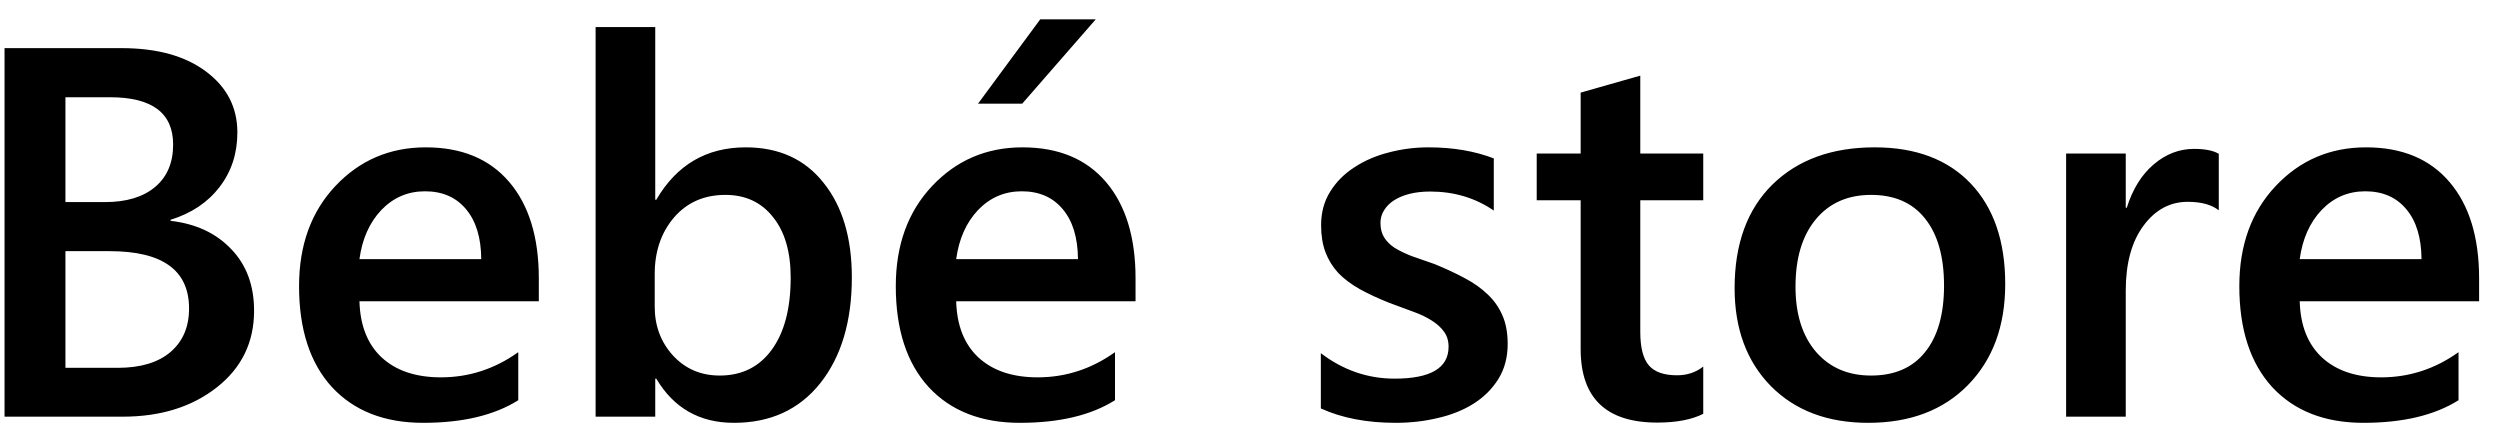 <svg width="114" height="20" viewBox="0 0 114 20" fill="none" xmlns="http://www.w3.org/2000/svg">
<path d="M0.207 19V2.195H5.539C7.164 2.195 8.449 2.551 9.395 3.262C10.348 3.973 10.824 4.898 10.824 6.039C10.824 6.992 10.555 7.82 10.016 8.523C9.477 9.227 8.73 9.727 7.777 10.023V10.07C8.934 10.203 9.855 10.633 10.543 11.359C11.238 12.078 11.586 13.016 11.586 14.172C11.586 15.609 11.02 16.773 9.887 17.664C8.754 18.555 7.324 19 5.598 19H0.207ZM2.984 4.434V9.215H4.789C5.758 9.215 6.516 8.988 7.062 8.535C7.617 8.074 7.895 7.426 7.895 6.59C7.895 5.152 6.934 4.434 5.012 4.434H2.984ZM2.984 11.453V16.773H5.363C6.402 16.773 7.203 16.535 7.766 16.059C8.336 15.574 8.621 14.91 8.621 14.066C8.621 12.324 7.414 11.453 5 11.453H2.984ZM24.57 13.738H16.391C16.422 14.848 16.762 15.703 17.41 16.305C18.066 16.906 18.965 17.207 20.105 17.207C21.387 17.207 22.562 16.824 23.633 16.059V18.25C22.539 18.938 21.094 19.281 19.297 19.281C17.531 19.281 16.145 18.738 15.137 17.652C14.137 16.559 13.637 15.023 13.637 13.047C13.637 11.18 14.188 9.66 15.289 8.488C16.398 7.309 17.773 6.719 19.414 6.719C21.055 6.719 22.324 7.246 23.223 8.301C24.121 9.355 24.57 10.82 24.57 12.695V13.738ZM21.945 11.816C21.938 10.84 21.707 10.082 21.254 9.543C20.801 8.996 20.176 8.723 19.379 8.723C18.598 8.723 17.934 9.008 17.387 9.578C16.848 10.148 16.516 10.895 16.391 11.816H21.945ZM29.926 17.266H29.879V19H27.16V1.234H29.879V9.109H29.926C30.855 7.516 32.215 6.719 34.004 6.719C35.52 6.719 36.703 7.258 37.555 8.336C38.414 9.406 38.844 10.844 38.844 12.648C38.844 14.656 38.363 16.266 37.402 17.477C36.441 18.68 35.129 19.281 33.465 19.281C31.902 19.281 30.723 18.609 29.926 17.266ZM29.855 12.496V13.984C29.855 14.859 30.133 15.602 30.688 16.211C31.25 16.82 31.961 17.125 32.82 17.125C33.828 17.125 34.617 16.734 35.188 15.953C35.766 15.164 36.055 14.066 36.055 12.66C36.055 11.48 35.785 10.559 35.246 9.895C34.715 9.223 33.992 8.887 33.078 8.887C32.109 8.887 31.328 9.23 30.734 9.918C30.148 10.605 29.855 11.465 29.855 12.496ZM51.781 13.738H43.602C43.633 14.848 43.973 15.703 44.621 16.305C45.277 16.906 46.176 17.207 47.316 17.207C48.598 17.207 49.773 16.824 50.844 16.059V18.25C49.75 18.938 48.305 19.281 46.508 19.281C44.742 19.281 43.355 18.738 42.348 17.652C41.348 16.559 40.848 15.023 40.848 13.047C40.848 11.18 41.398 9.66 42.5 8.488C43.609 7.309 44.984 6.719 46.625 6.719C48.266 6.719 49.535 7.246 50.434 8.301C51.332 9.355 51.781 10.82 51.781 12.695V13.738ZM49.156 11.816C49.148 10.84 48.918 10.082 48.465 9.543C48.012 8.996 47.387 8.723 46.59 8.723C45.809 8.723 45.145 9.008 44.598 9.578C44.059 10.148 43.727 10.895 43.602 11.816H49.156ZM49.965 0.883L46.613 4.727H44.598L47.434 0.883H49.965ZM60.23 18.625V16.105C61.246 16.879 62.367 17.266 63.594 17.266C65.234 17.266 66.055 16.781 66.055 15.812C66.055 15.539 65.984 15.309 65.844 15.121C65.703 14.926 65.512 14.754 65.269 14.605C65.035 14.457 64.754 14.324 64.426 14.207C64.106 14.09 63.746 13.957 63.348 13.809C62.855 13.613 62.41 13.406 62.012 13.188C61.621 12.969 61.293 12.723 61.027 12.449C60.77 12.168 60.574 11.852 60.441 11.5C60.309 11.148 60.242 10.738 60.242 10.27C60.242 9.691 60.379 9.184 60.652 8.746C60.926 8.301 61.293 7.93 61.754 7.633C62.215 7.328 62.738 7.102 63.324 6.953C63.91 6.797 64.516 6.719 65.141 6.719C66.25 6.719 67.242 6.887 68.117 7.223V9.602C67.273 9.023 66.305 8.734 65.211 8.734C64.867 8.734 64.555 8.77 64.273 8.84C64 8.91 63.766 9.008 63.57 9.133C63.375 9.258 63.223 9.41 63.113 9.59C63.004 9.762 62.949 9.953 62.949 10.164C62.949 10.422 63.004 10.641 63.113 10.82C63.223 11 63.383 11.16 63.594 11.301C63.812 11.434 64.07 11.559 64.367 11.676C64.672 11.785 65.019 11.906 65.41 12.039C65.926 12.25 66.387 12.465 66.793 12.684C67.207 12.902 67.559 13.152 67.848 13.434C68.137 13.707 68.359 14.027 68.516 14.395C68.672 14.754 68.75 15.184 68.75 15.684C68.75 16.293 68.609 16.824 68.328 17.277C68.047 17.73 67.672 18.105 67.203 18.402C66.734 18.699 66.191 18.918 65.574 19.059C64.965 19.207 64.32 19.281 63.641 19.281C62.328 19.281 61.191 19.062 60.23 18.625ZM77.668 18.871C77.137 19.137 76.438 19.27 75.57 19.27C73.242 19.27 72.078 18.152 72.078 15.918V9.133H70.074V7H72.078V4.223L74.797 3.449V7H77.668V9.133H74.797V15.133C74.797 15.844 74.926 16.352 75.184 16.656C75.441 16.961 75.871 17.113 76.473 17.113C76.934 17.113 77.332 16.98 77.668 16.715V18.871ZM85.191 19.281C83.34 19.281 81.859 18.723 80.75 17.605C79.648 16.48 79.098 14.992 79.098 13.141C79.098 11.125 79.672 9.551 80.82 8.418C81.977 7.285 83.531 6.719 85.484 6.719C87.359 6.719 88.82 7.27 89.867 8.371C90.914 9.473 91.438 11 91.438 12.953C91.438 14.867 90.871 16.402 89.738 17.559C88.613 18.707 87.098 19.281 85.191 19.281ZM85.32 8.887C84.258 8.887 83.418 9.258 82.801 10C82.184 10.742 81.875 11.766 81.875 13.07C81.875 14.328 82.188 15.32 82.812 16.047C83.438 16.766 84.273 17.125 85.32 17.125C86.391 17.125 87.211 16.77 87.781 16.059C88.359 15.348 88.648 14.336 88.648 13.023C88.648 11.703 88.359 10.684 87.781 9.965C87.211 9.246 86.391 8.887 85.32 8.887ZM101.176 9.59C100.848 9.332 100.375 9.203 99.758 9.203C98.953 9.203 98.281 9.566 97.742 10.293C97.203 11.02 96.934 12.008 96.934 13.258V19H94.215V7H96.934V9.473H96.981C97.246 8.629 97.652 7.973 98.199 7.504C98.754 7.027 99.371 6.789 100.051 6.789C100.543 6.789 100.918 6.863 101.176 7.012V9.59ZM113.047 13.738H104.867C104.898 14.848 105.238 15.703 105.887 16.305C106.543 16.906 107.441 17.207 108.582 17.207C109.863 17.207 111.039 16.824 112.109 16.059V18.25C111.016 18.938 109.57 19.281 107.773 19.281C106.008 19.281 104.621 18.738 103.613 17.652C102.613 16.559 102.113 15.023 102.113 13.047C102.113 11.18 102.664 9.66 103.766 8.488C104.875 7.309 106.25 6.719 107.891 6.719C109.531 6.719 110.801 7.246 111.699 8.301C112.598 9.355 113.047 10.82 113.047 12.695V13.738ZM110.422 11.816C110.414 10.84 110.184 10.082 109.73 9.543C109.277 8.996 108.652 8.723 107.855 8.723C107.074 8.723 106.41 9.008 105.863 9.578C105.324 10.148 104.992 10.895 104.867 11.816H110.422Z" fill="black"/>
</svg>
